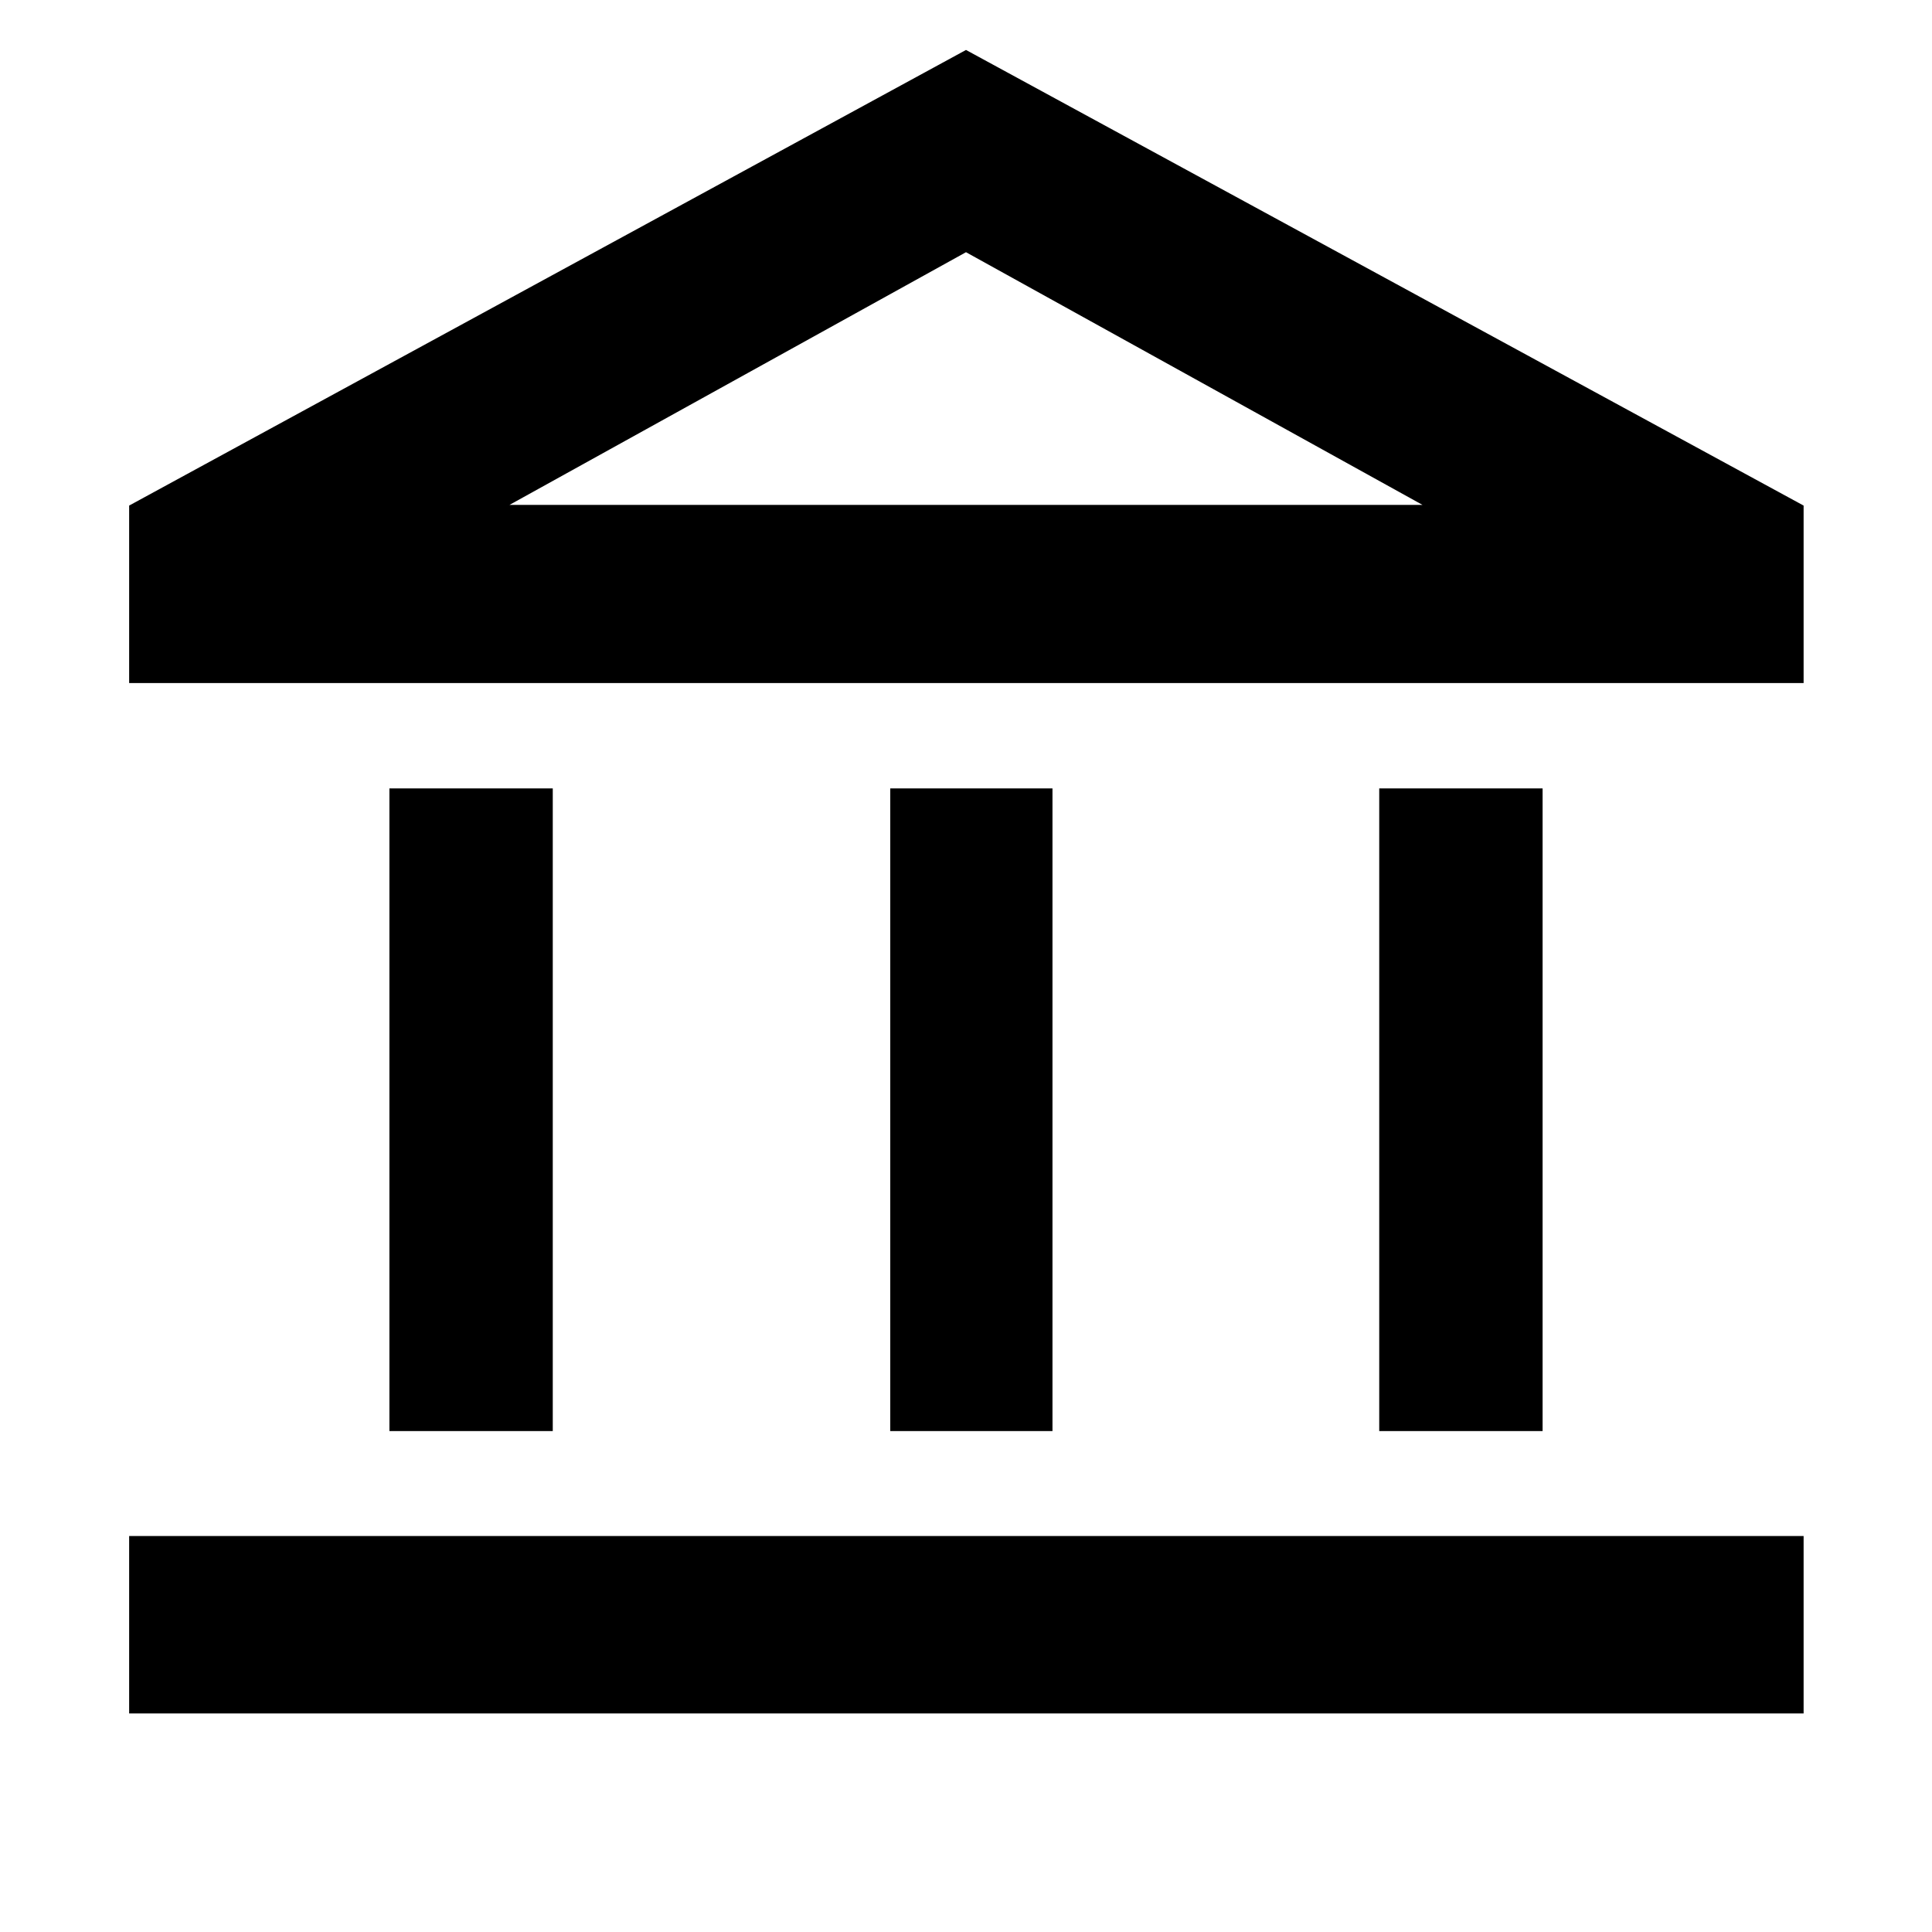 <svg xmlns="http://www.w3.org/2000/svg" height="40" viewBox="0 -960 960 960" width="40"><path d="M193.492-248.912v-319.335h81.175v319.335h-81.175Zm248.87 0v-319.335h80.609v319.335h-80.609ZM64.173-108.608v-88.146h832.031v88.146H64.174Zm621.16-140.304v-319.335h81.175v319.335h-81.175ZM64.173-620.593v-88.189L480-935.175l416.204 226.393v88.189H64.174Zm188.987-88.523h453.68-453.68Zm0 0h453.68L480-834.681 253.16-709.116Z"/></svg>